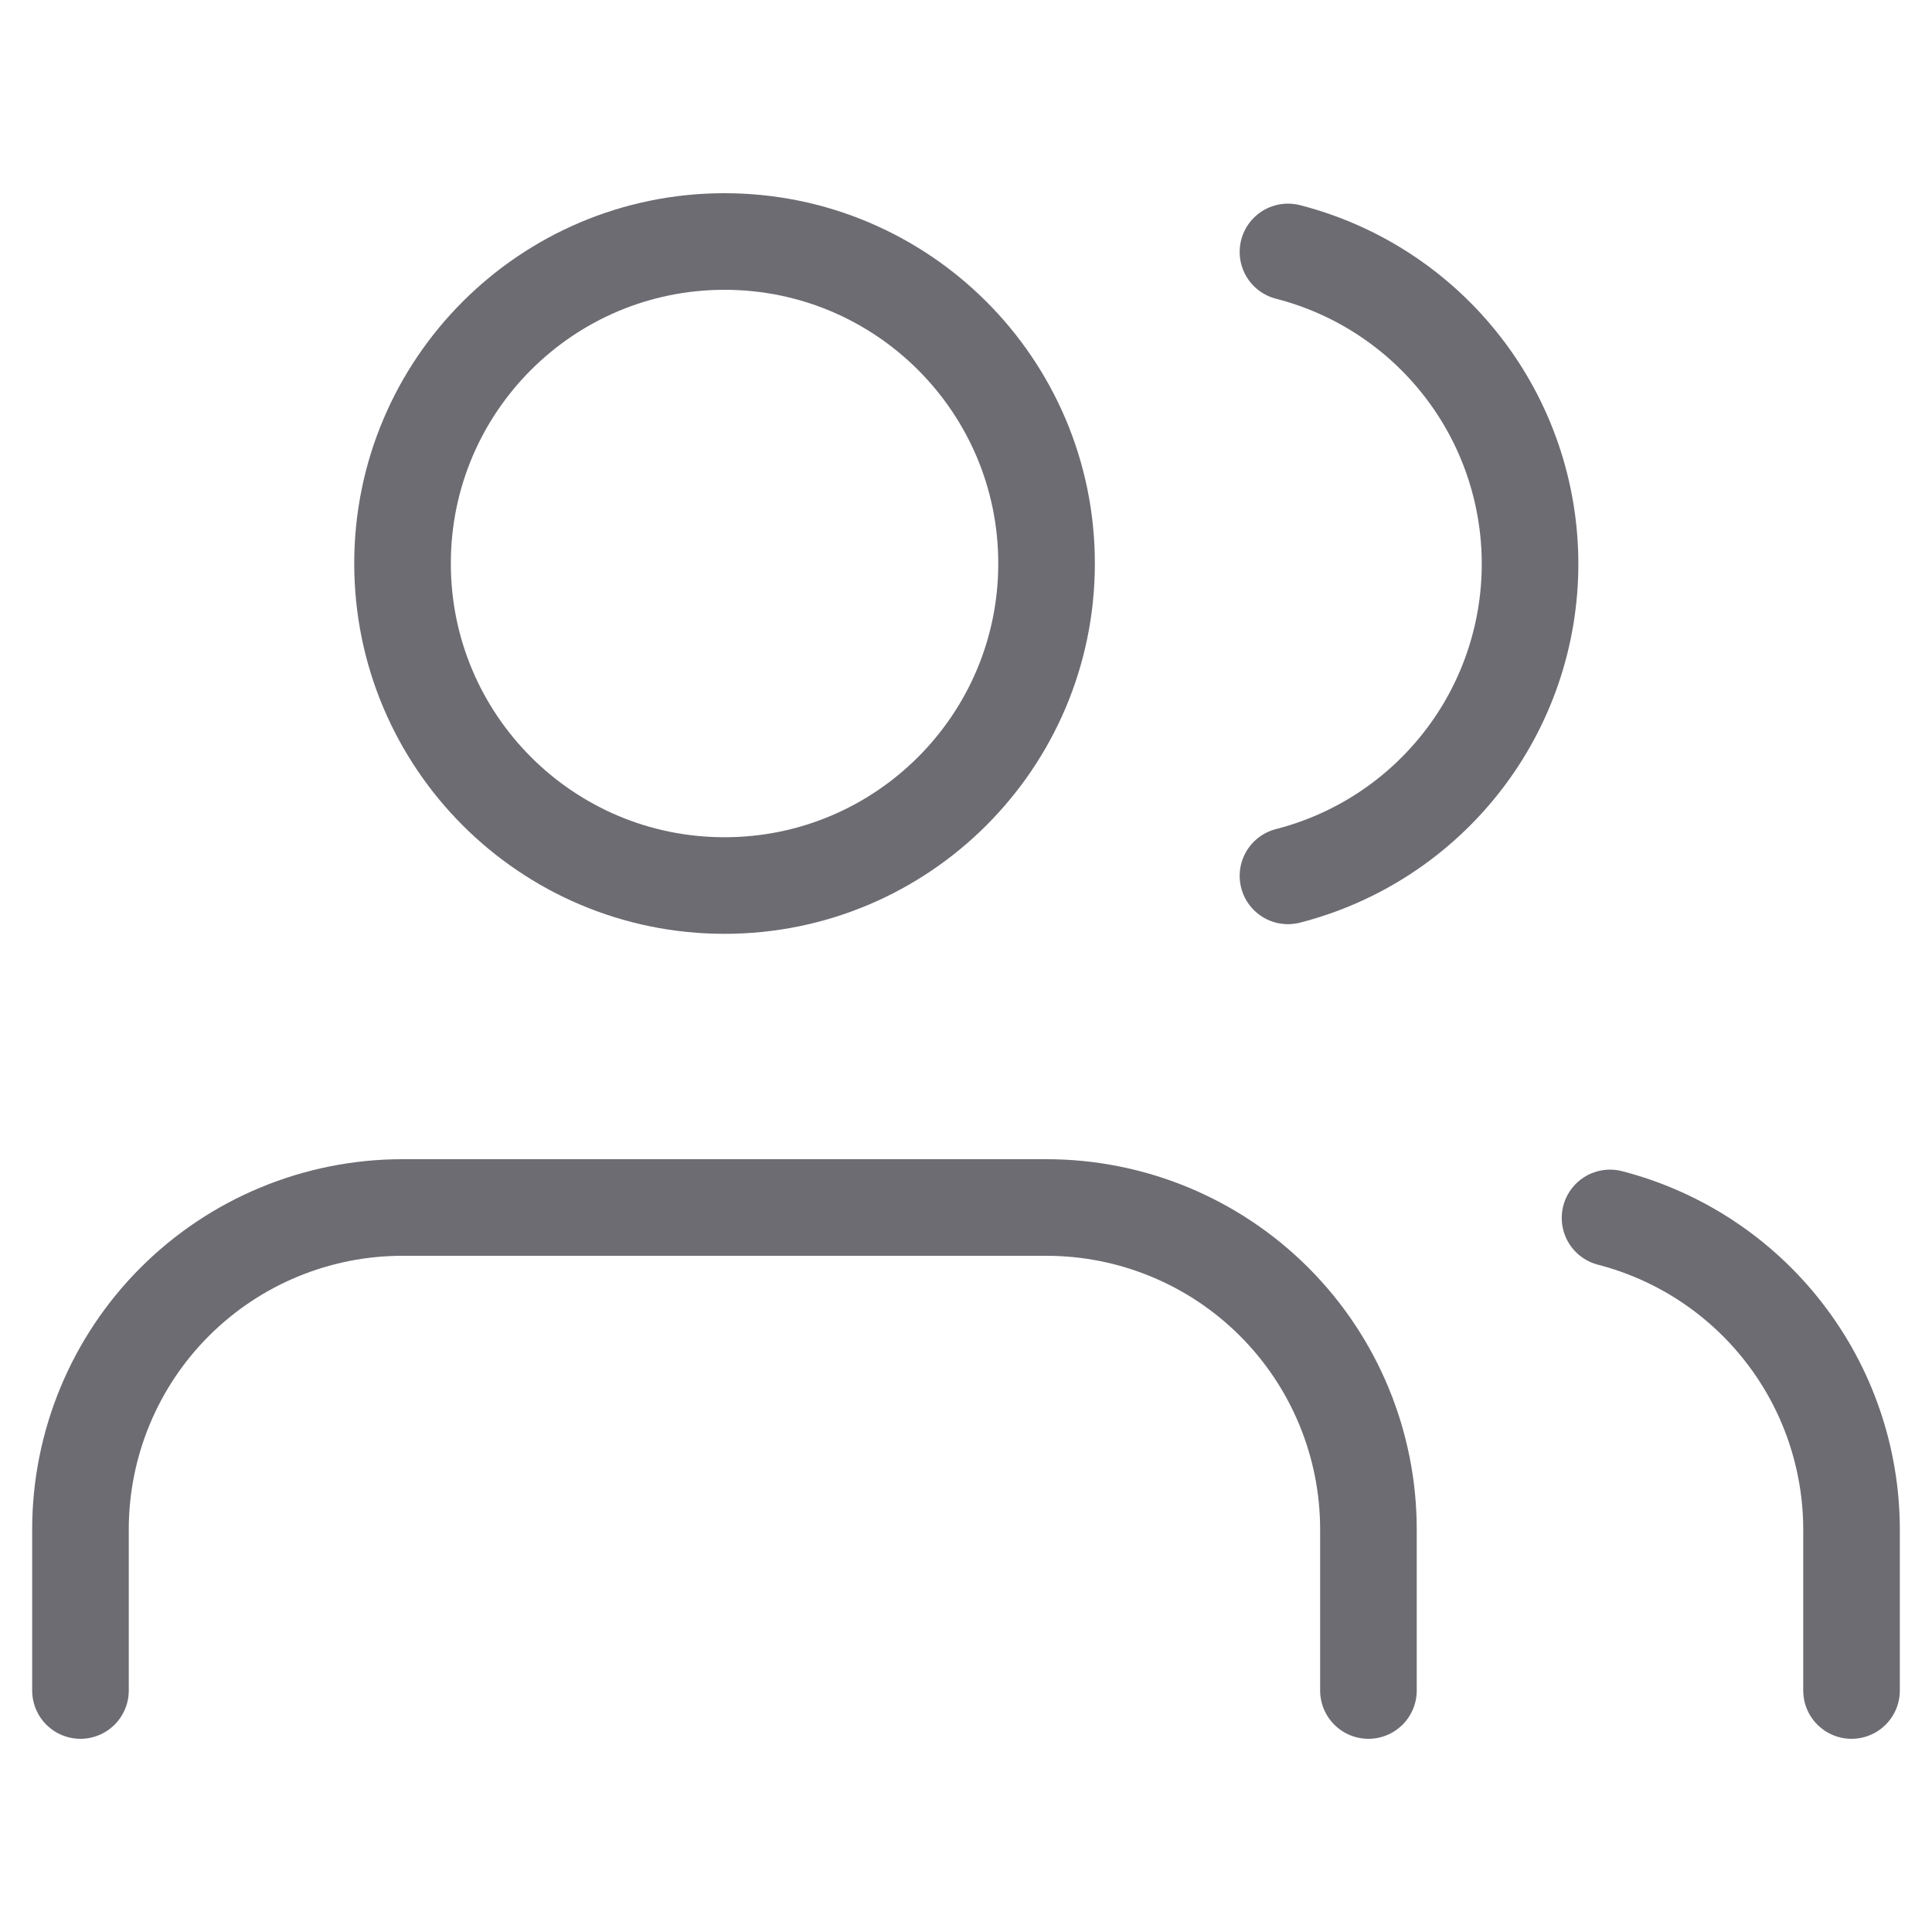 <svg width="20" height="20" viewBox="0 0 20 20" fill="none" xmlns="http://www.w3.org/2000/svg">
<path d="M19.167 17.5V15.833C19.166 15.095 18.921 14.377 18.468 13.794C18.016 13.21 17.382 12.793 16.667 12.608" stroke="#6D6C73" stroke-linecap="round" stroke-linejoin="round"/>
<path d="M14.166 17.5V15.833C14.166 14.949 13.815 14.101 13.19 13.476C12.565 12.851 11.717 12.5 10.833 12.5H4.166C3.282 12.5 2.434 12.851 1.809 13.476C1.184 14.101 0.833 14.949 0.833 15.833V17.5" stroke="#6D6C73" stroke-linecap="round" stroke-linejoin="round"/>
<path d="M13.333 2.608C14.05 2.792 14.685 3.209 15.139 3.794C15.593 4.378 15.839 5.097 15.839 5.838C15.839 6.578 15.593 7.297 15.139 7.881C14.685 8.466 14.05 8.883 13.333 9.067" stroke="#6D6C73" stroke-linecap="round" stroke-linejoin="round"/>
<path d="M7.5 9.167C9.341 9.167 10.834 7.674 10.834 5.833C10.834 3.992 9.341 2.5 7.5 2.5C5.659 2.5 4.167 3.992 4.167 5.833C4.167 7.674 5.659 9.167 7.5 9.167Z" stroke="#6D6C73" stroke-linecap="round" stroke-linejoin="round"/>
</svg>
